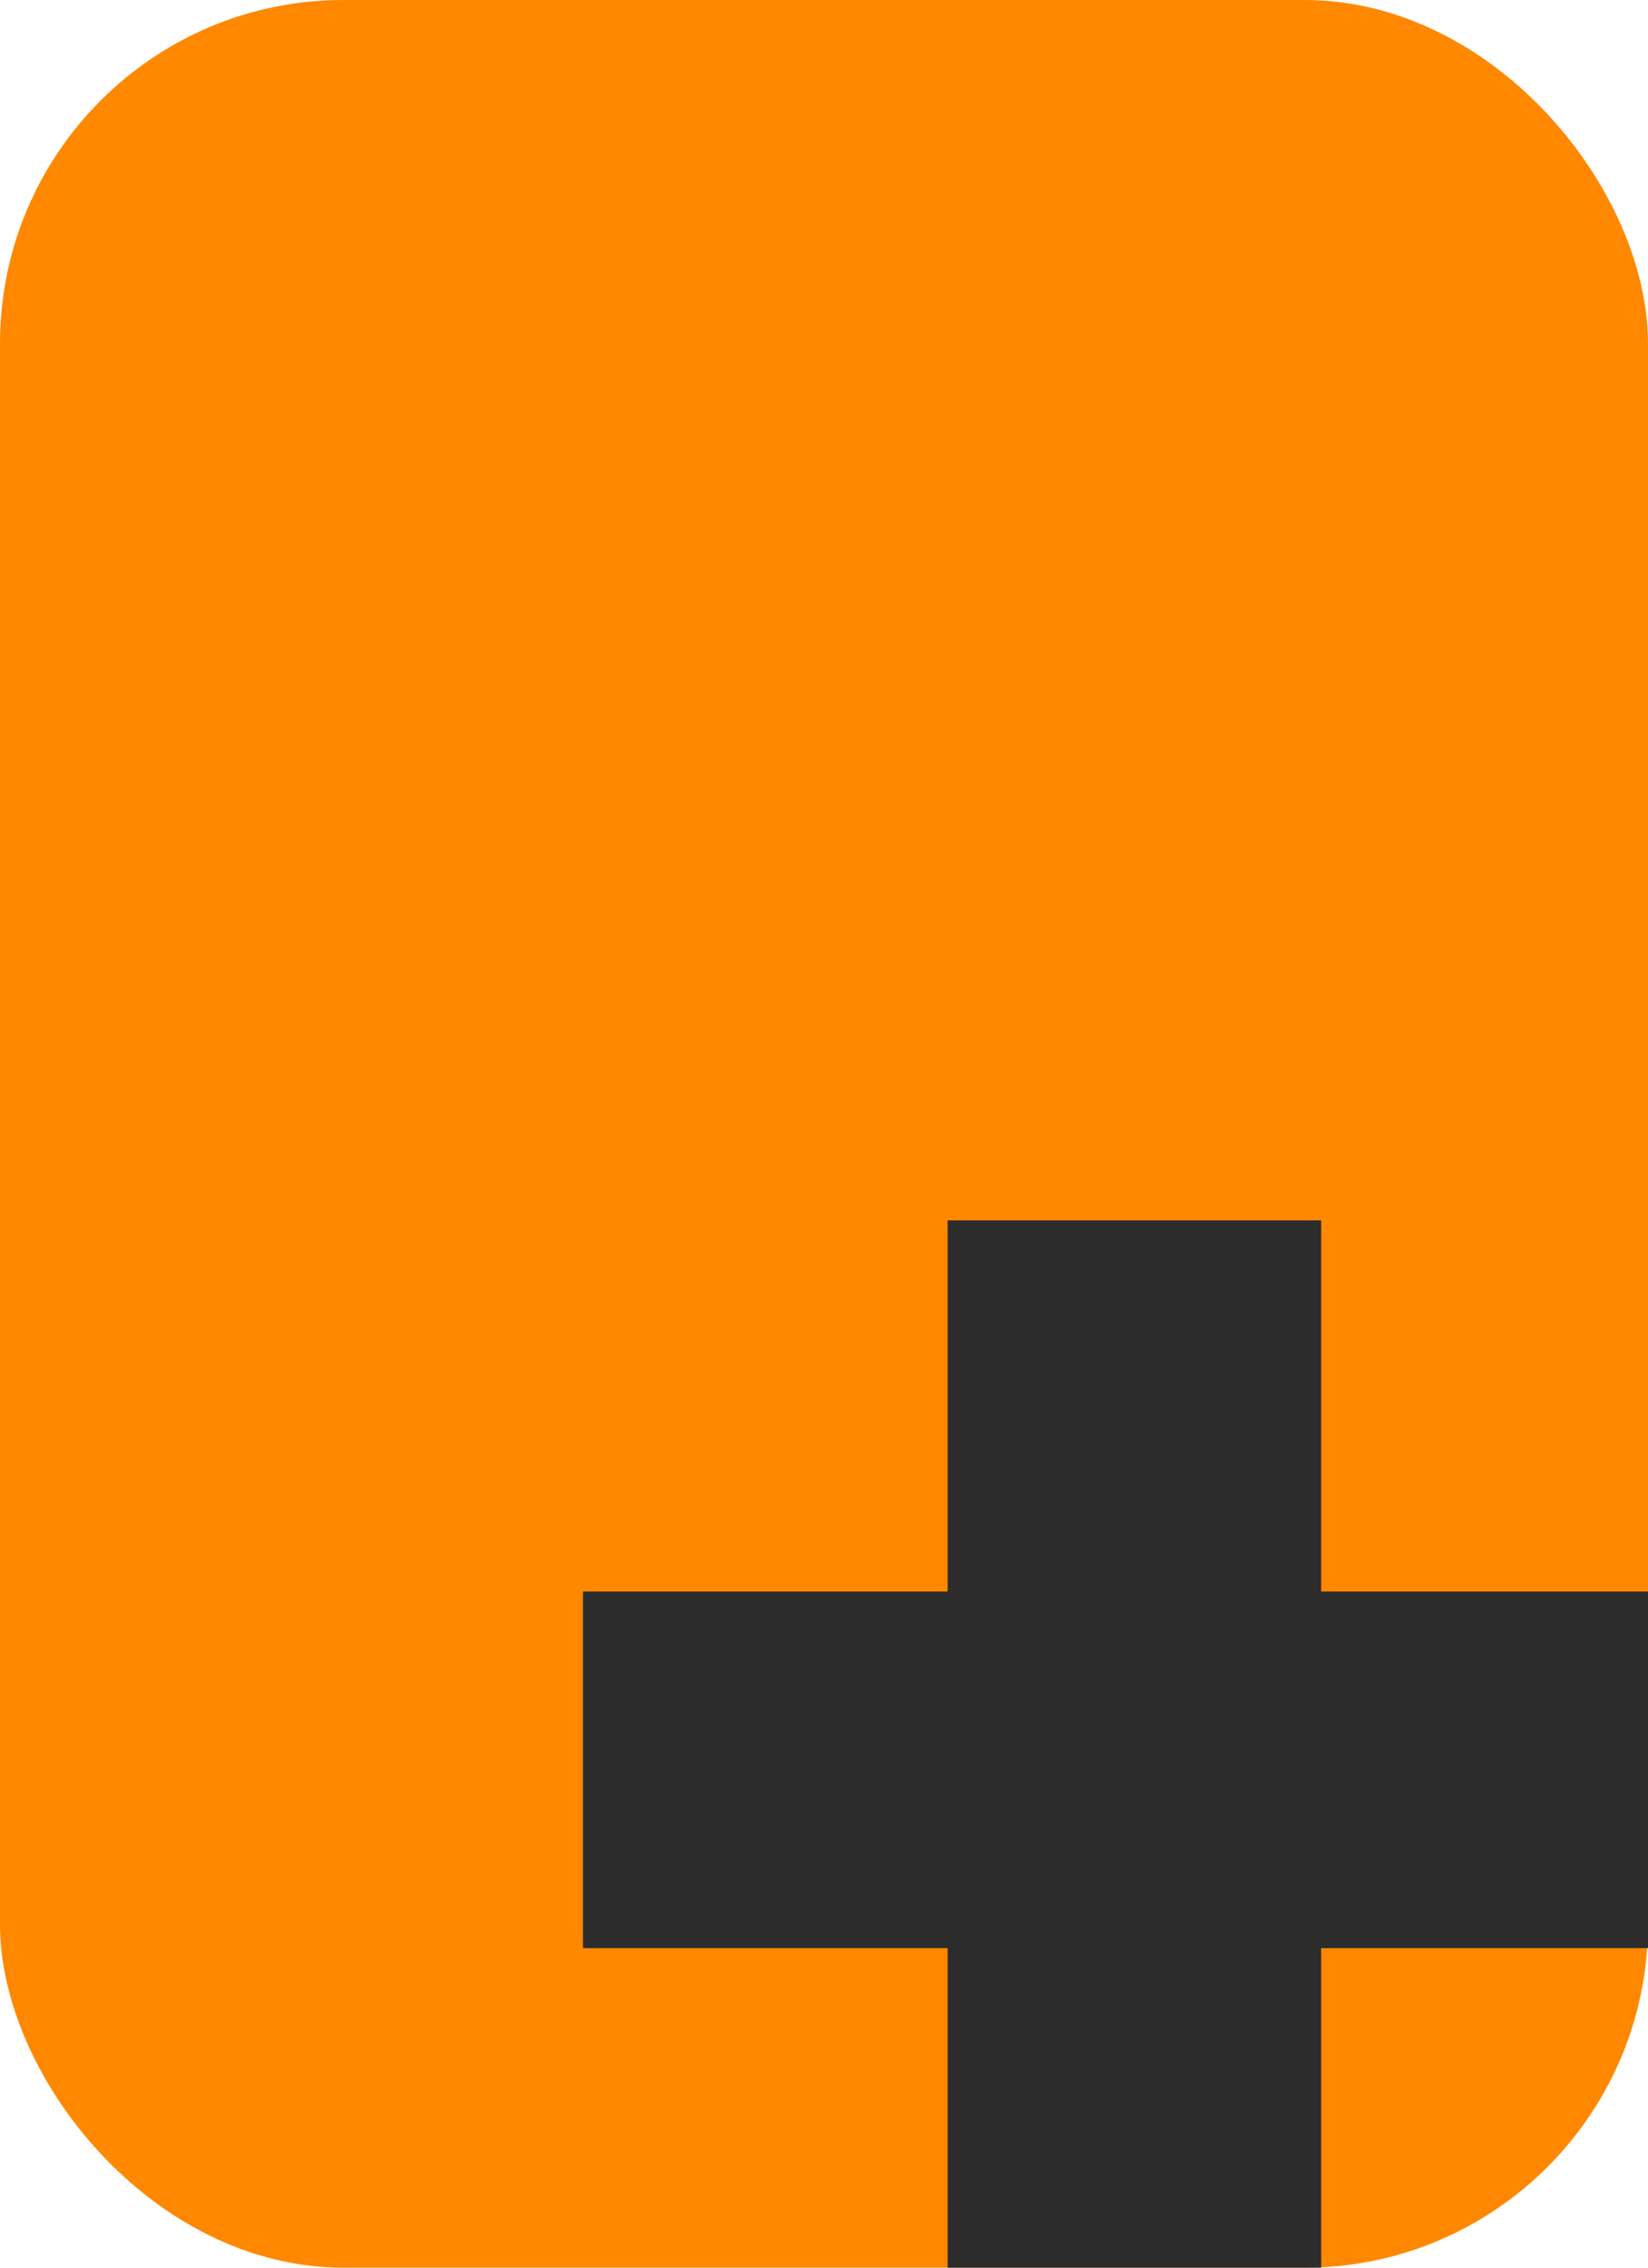 <svg width="24" height="33" viewBox="0 0 24 33" fill="none" xmlns="http://www.w3.org/2000/svg" xmlns:xlink="http://www.w3.org/1999/xlink">
	<desc>
			Created with Pixso.
	</desc>
	<defs>
		<clipPath id="clip89_16503">
			<rect id="фрейм 3" rx="1" width="24" height="33" fill="white" fill-opacity="0"/>
		</clipPath>
	</defs>
	<rect id="фрейм 3" rx="1" width="24" height="33" fill="#FFFFFF" fill-opacity="0"/>
	<g clip-path="url(#clip89_16503)">
		<rect id="Rectangle 882" rx="5" width="24" height="33" fill="#FF8800" fill-opacity="1"/>
		<path id="+" d="M19.24 23.16L19.24 17.76L13.8 17.76L13.8 23.16L8.49 23.16L8.49 28.35L13.8 28.35L13.8 33.79L19.24 33.79L19.24 28.35L24.52 28.35L24.52 23.16L19.24 23.16Z" fill="#2C2C2C" fill-opacity="1" fill-rule="evenodd"/>
	</g>
</svg>
